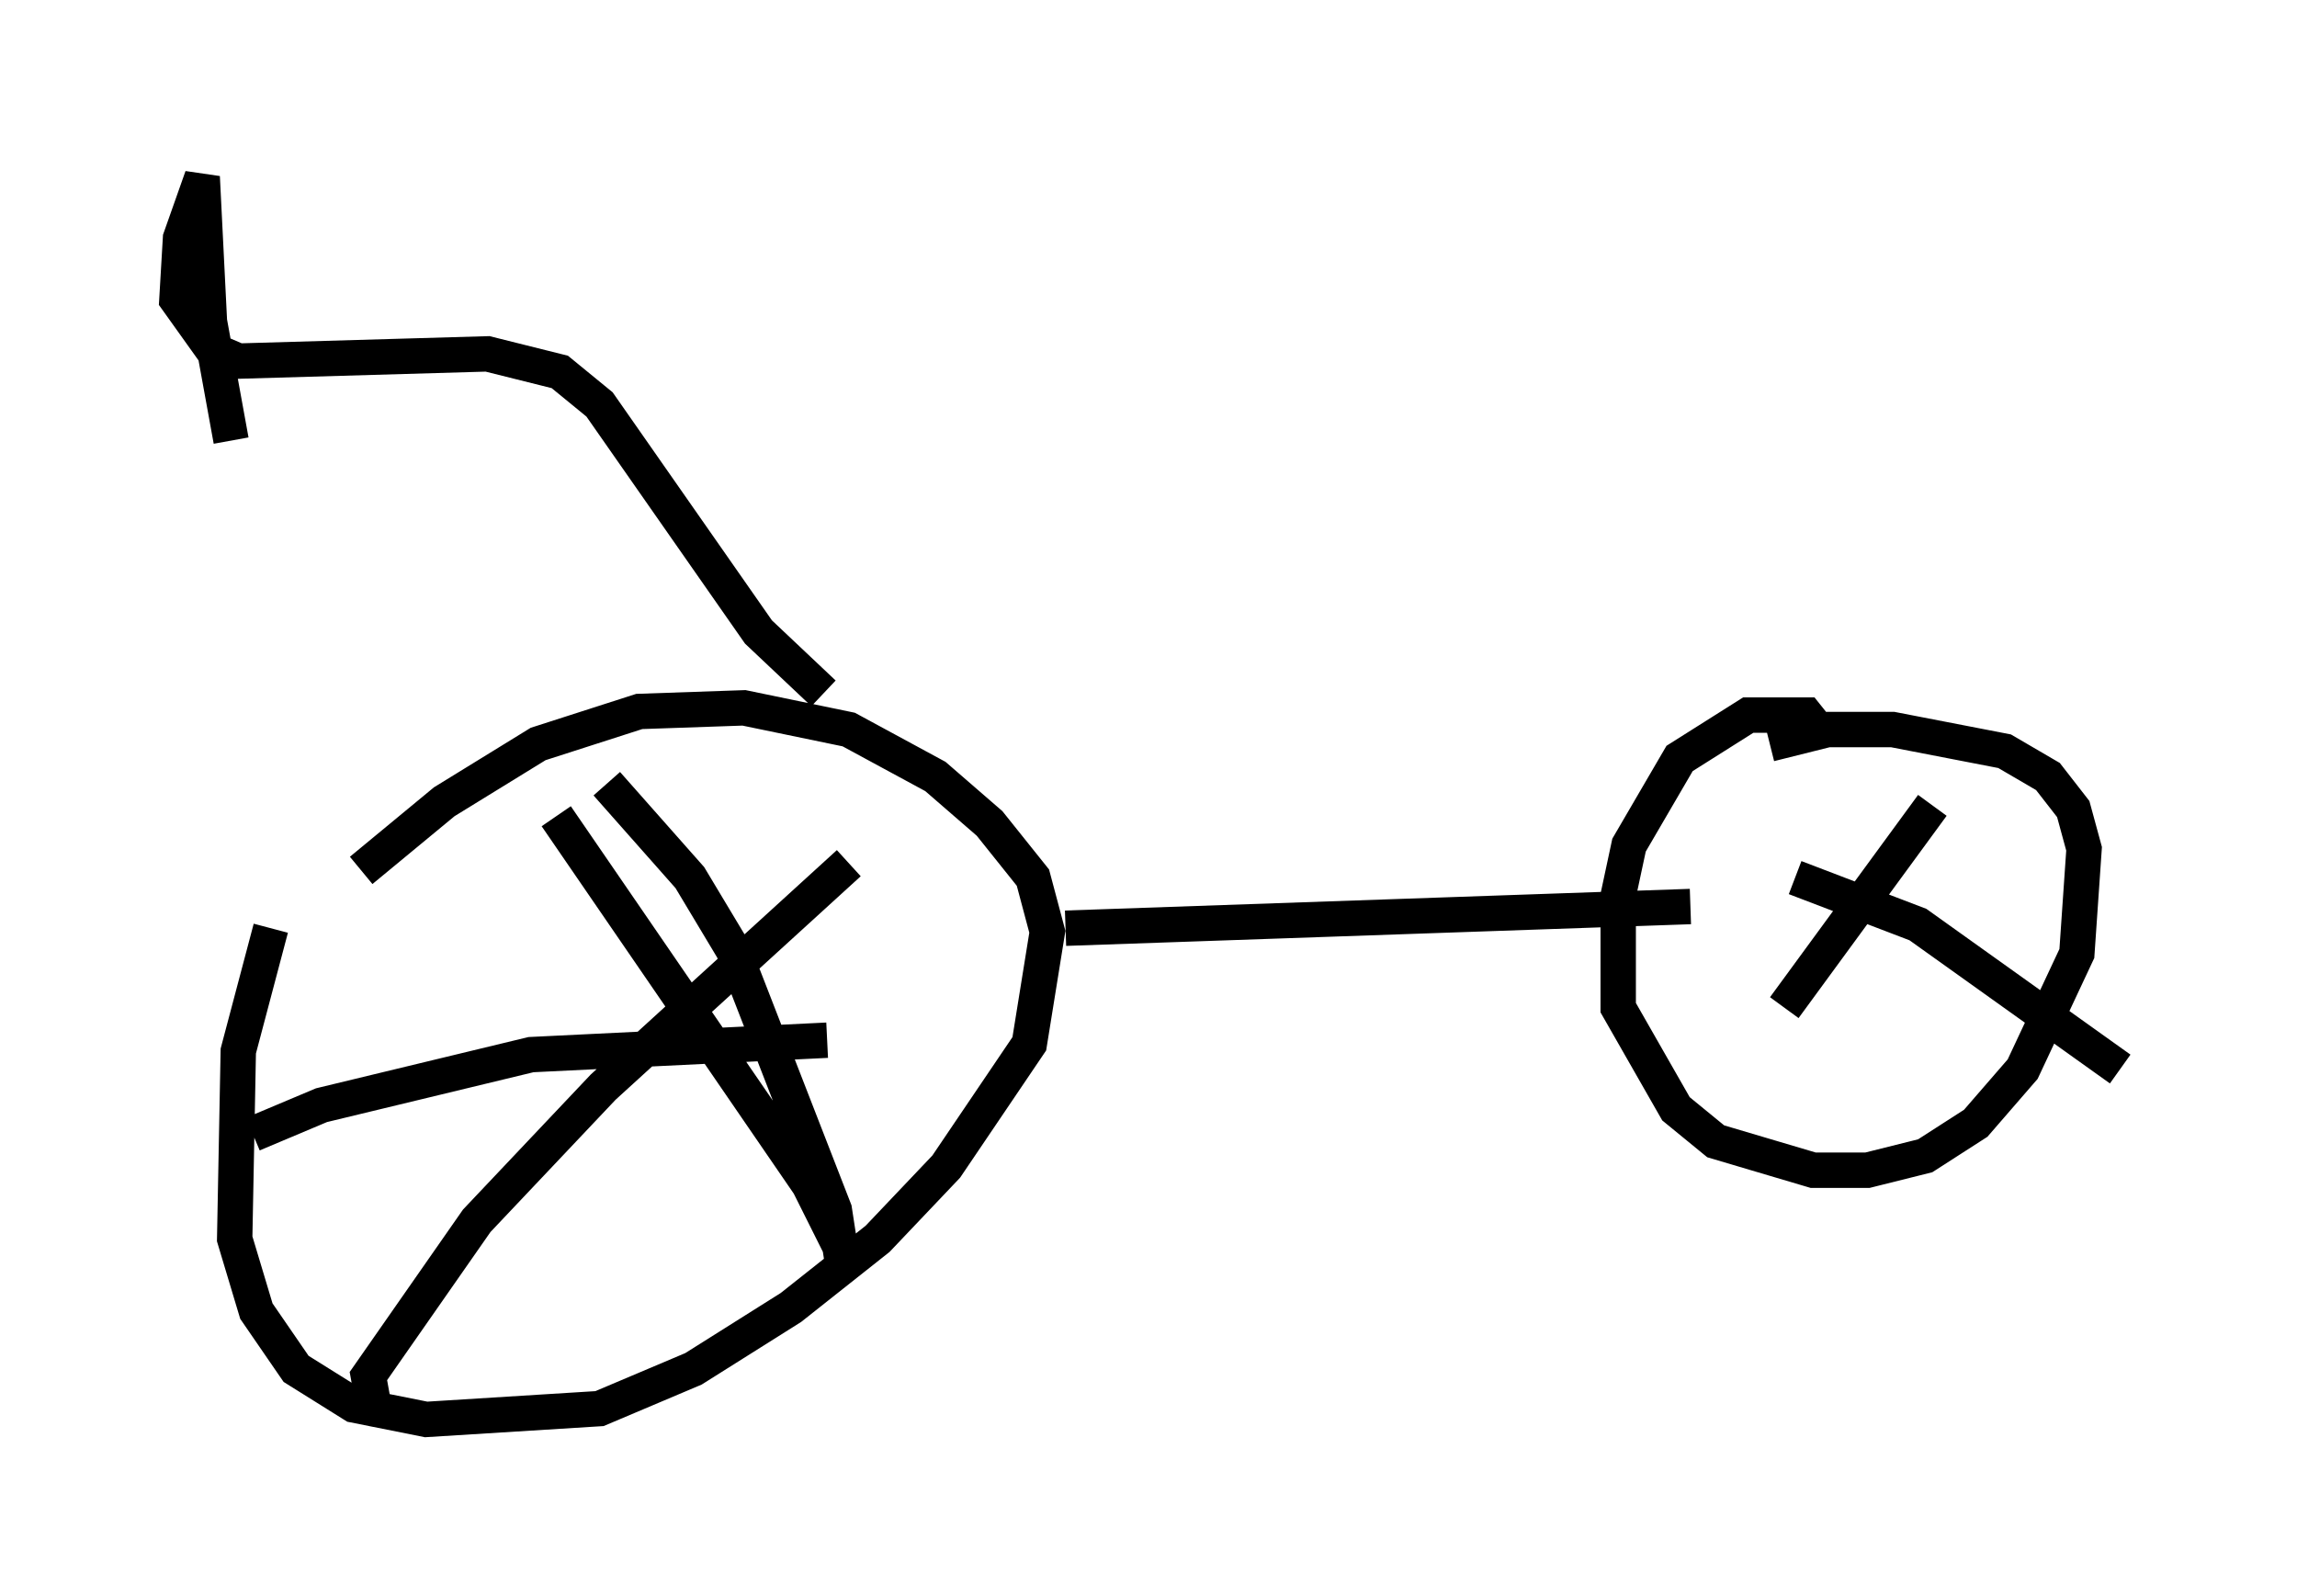 <?xml version="1.0" encoding="utf-8" ?>
<svg baseProfile="full" height="45.117" version="1.1" width="64.921" xmlns="http://www.w3.org/2000/svg" xmlns:ev="http://www.w3.org/2001/xml-events" xmlns:xlink="http://www.w3.org/1999/xlink"><defs /><rect fill="white" height="45.117" width="64.921" x="0" y="0" /><path d="M9.083, 25.417 m-1.429, 0.817 l-0.919, 3.471 -0.102, 5.308 l0.613, 2.042 1.123, 1.633 l1.633, 1.021 2.042, 0.408 l4.9, -0.306 2.654, -1.123 l2.756, -1.735 2.45, -1.94 l1.94, -2.042 2.348, -3.471 l0.51, -3.165 -0.408, -1.531 l-1.225, -1.531 -1.531, -1.327 l-2.45, -1.327 -2.96, -0.613 l-2.96, 0.102 -2.858, 0.919 l-2.654, 1.633 -2.348, 1.94 m6.942, -2.45 l2.348, 2.654 1.225, 2.042 l2.858, 7.35 0.204, 1.327 m-13.169, 4.492 l-0.204, -1.123 3.063, -4.39 l3.573, -3.777 6.942, -6.329 m-8.269, -1.327 l7.146, 10.413 1.123, 2.246 m-16.844, -3.675 l1.94, -0.817 5.921, -1.429 l8.371, -0.408 m6.738, -3.165 l17.661, -0.613 m3.675, -4.9 l-0.408, -0.51 -1.633, 0.0 l-1.94, 1.225 -1.429, 2.45 l-0.306, 1.429 0.0, 3.165 l1.633, 2.858 1.123, 0.919 l2.756, 0.817 1.531, 0.0 l1.633, -0.408 1.429, -0.919 l1.327, -1.531 1.531, -3.267 l0.204, -2.96 -0.306, -1.123 l-0.715, -0.919 -1.225, -0.715 l-3.165, -0.613 -1.838, 0.0 l-1.633, 0.408 m0.715, 3.777 l3.471, 1.327 5.717, 4.083 m-9.494, -1.735 l4.185, -5.717 m-31.34, -3.165 l-1.838, -1.735 -4.492, -6.431 l-1.123, -0.919 -2.042, -0.51 l-7.044, 0.204 -0.715, -0.306 l-1.021, -1.429 0.102, -1.735 l0.613, -1.735 0.204, 4.083 l0.613, 3.369 " fill="none" stroke="black" stroke-width="1" /></svg>